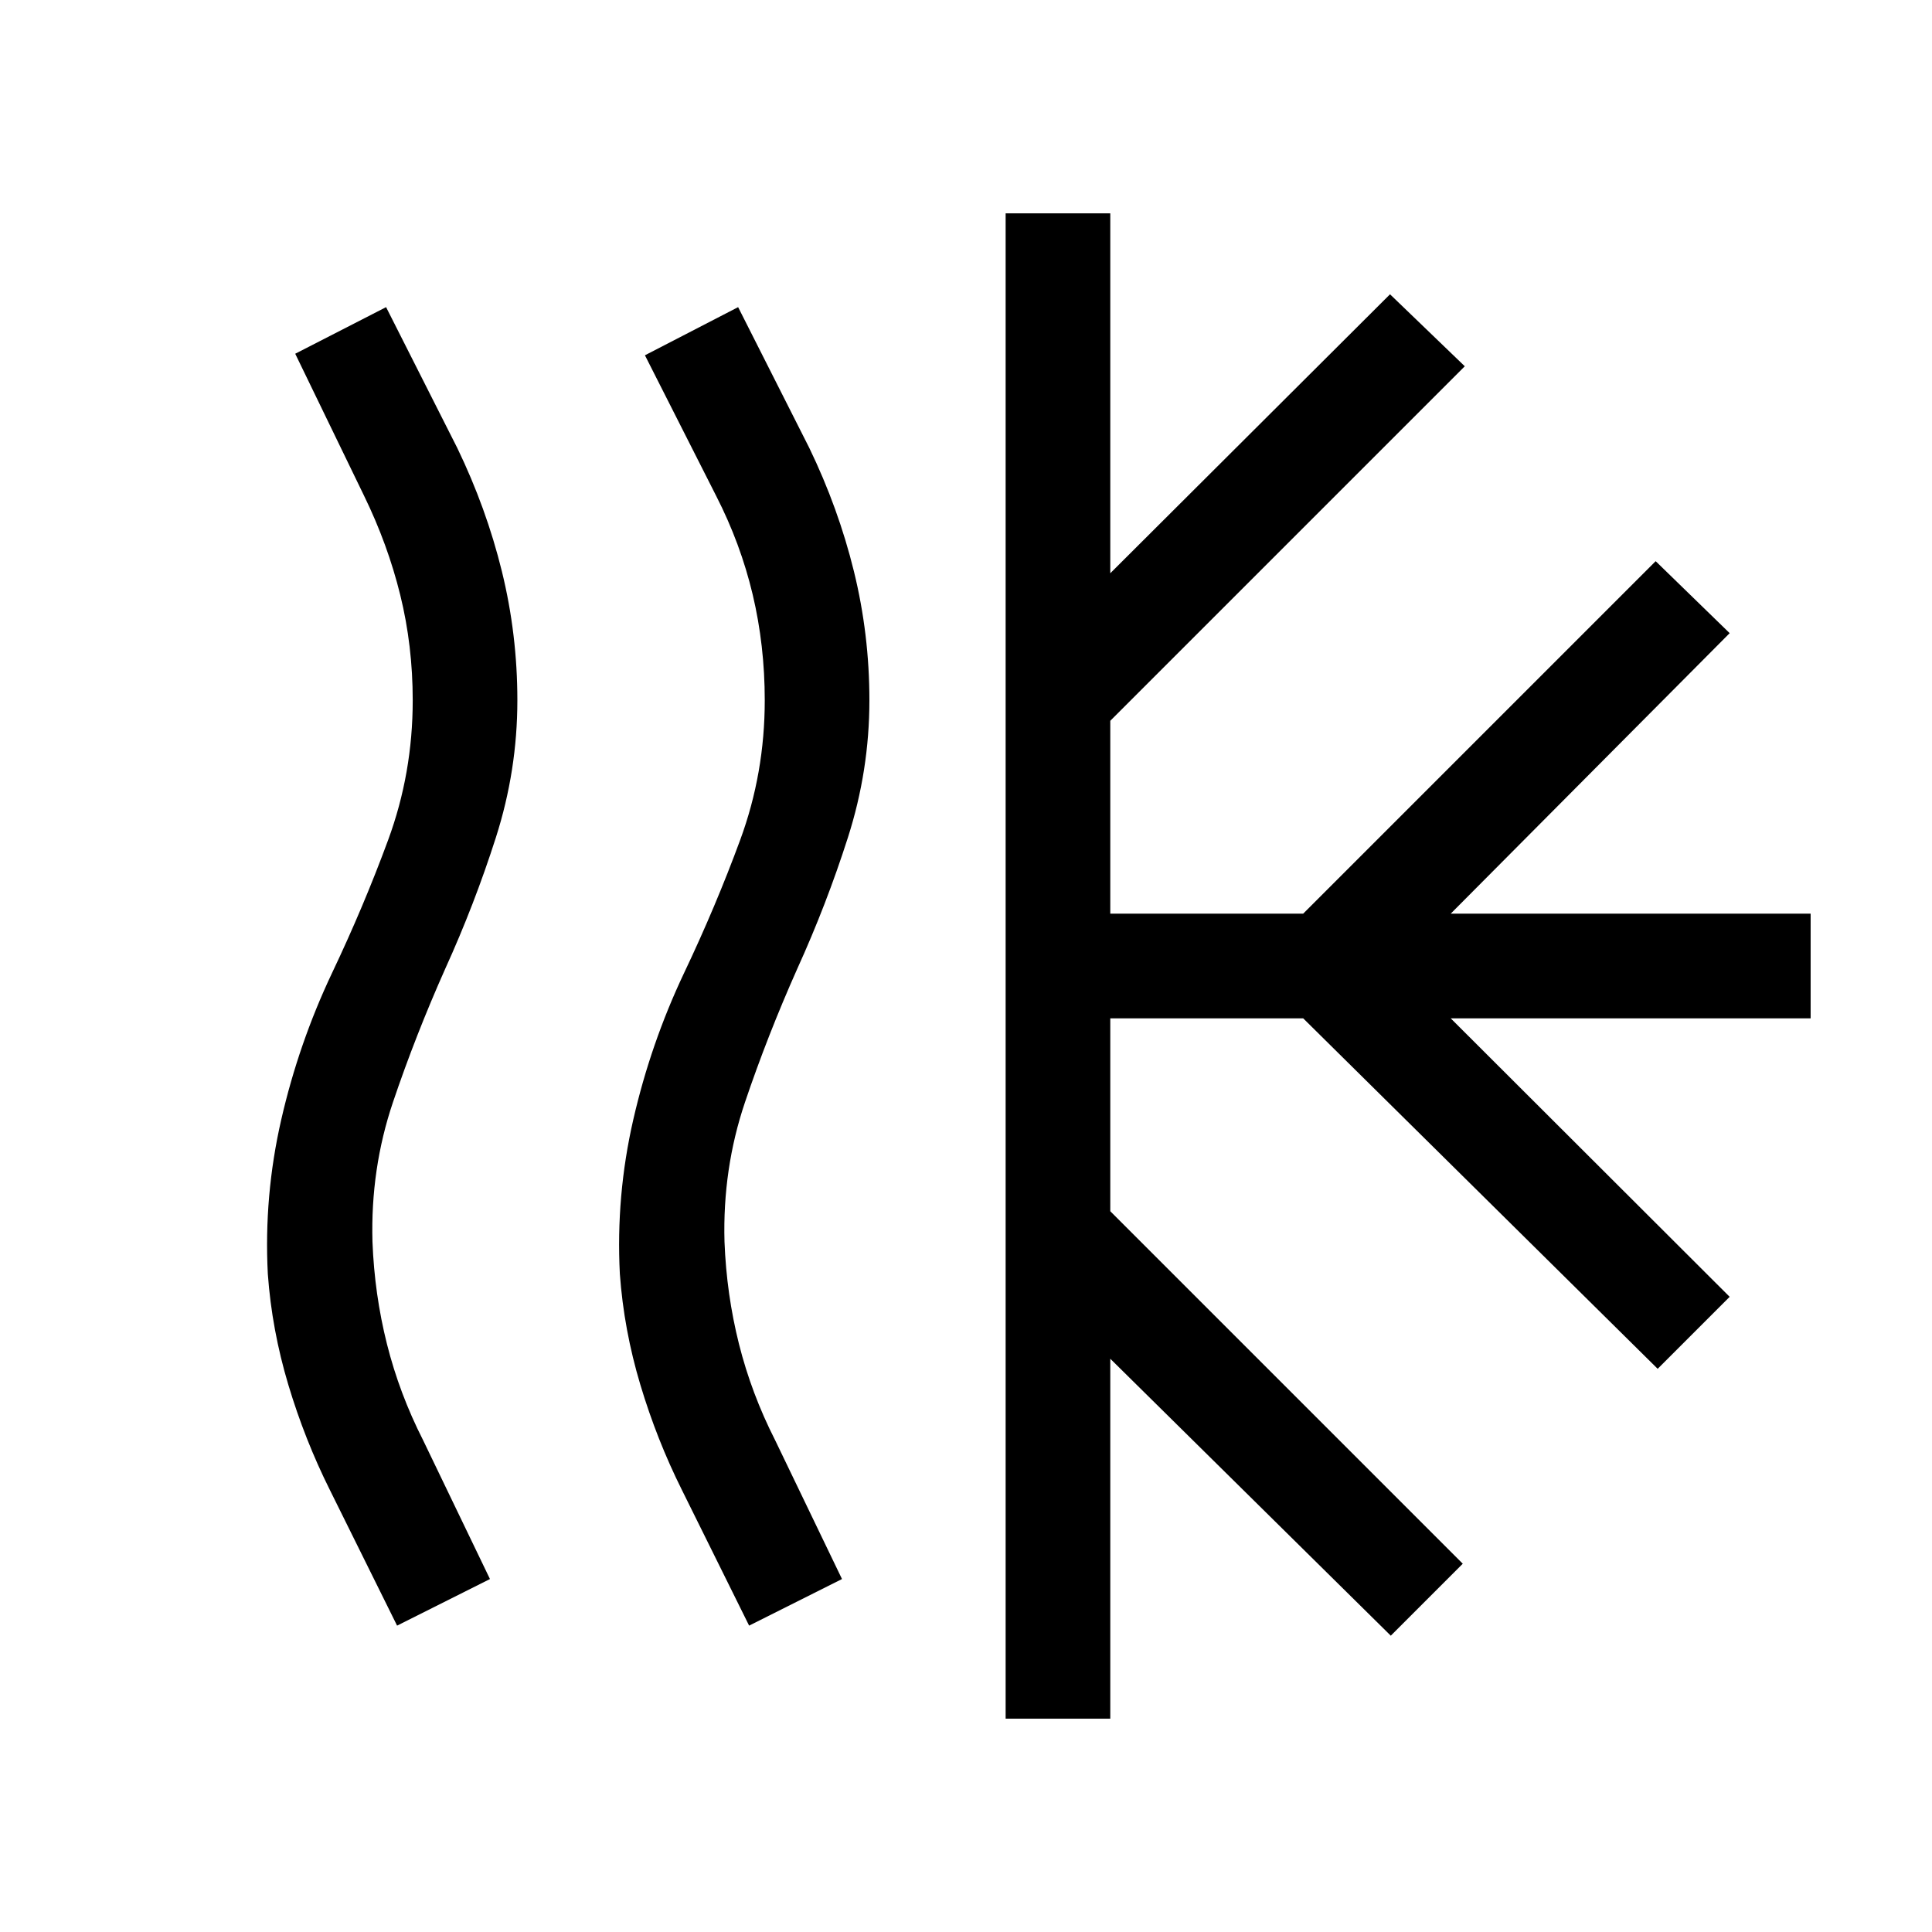 <svg xmlns="http://www.w3.org/2000/svg" height="20" viewBox="0 -960 960 960" width="20"><path d="m197.308-152.233-33.384-67.383q-12.442-24.907-20.644-52.245-8.202-27.337-10.202-55.139-2-38.807 6.668-76.645 8.668-37.838 25.178-72.739 15.769-33.154 27.962-66.285Q205.078-575.8 205.078-612q0-27.186-6.192-52.324-6.193-25.138-17.962-49.292l-34.23-70.614 45.152-23.153 35.384 69.999q14.442 29.907 22.144 61.245 7.702 31.337 7.702 64.139 0 34.784-10.668 68.13t-25.178 65.254q-14.769 33.154-25.961 66.279-11.193 33.125-10.193 69.337 1 26.186 7.193 50.824 6.192 24.638 17.961 47.792l33.23 68.998-46.152 23.153Zm174.923 0-33.383-67.383q-12.442-24.907-20.644-52.245-8.203-27.337-10.203-55.139-2-38.807 6.669-76.645 8.668-37.838 25.178-72.739 15.769-33.154 27.961-66.285Q380.001-575.8 380.001-612q0-27.317-6-52.582-6-25.264-18.153-49.034l-35.384-69.844 46.306-23.923 35.384 69.999q14.442 29.907 22.144 61.245Q432-644.802 432-612q0 34.784-10.668 68.13t-25.178 65.254q-14.769 33.154-25.962 66.279Q359-379.212 360-343q1 26.186 7.192 50.824 6.193 24.638 17.962 47.792l33.23 68.998-46.153 23.153Zm179.46-132.615v178.847h-51.998v-747.998h51.998v178.847l139.001-138.616L727.845-778 551.691-601.846v95.847h95.848l175.153-175.154 36.768 35.768-138.616 139.386h178.847v51.998H720.844L859.46-315.615l-35.768 35.768-176.153-174.154h-95.848v95.847L726.845-183l-35.768 35.768-139.386-137.616Z"/></svg>